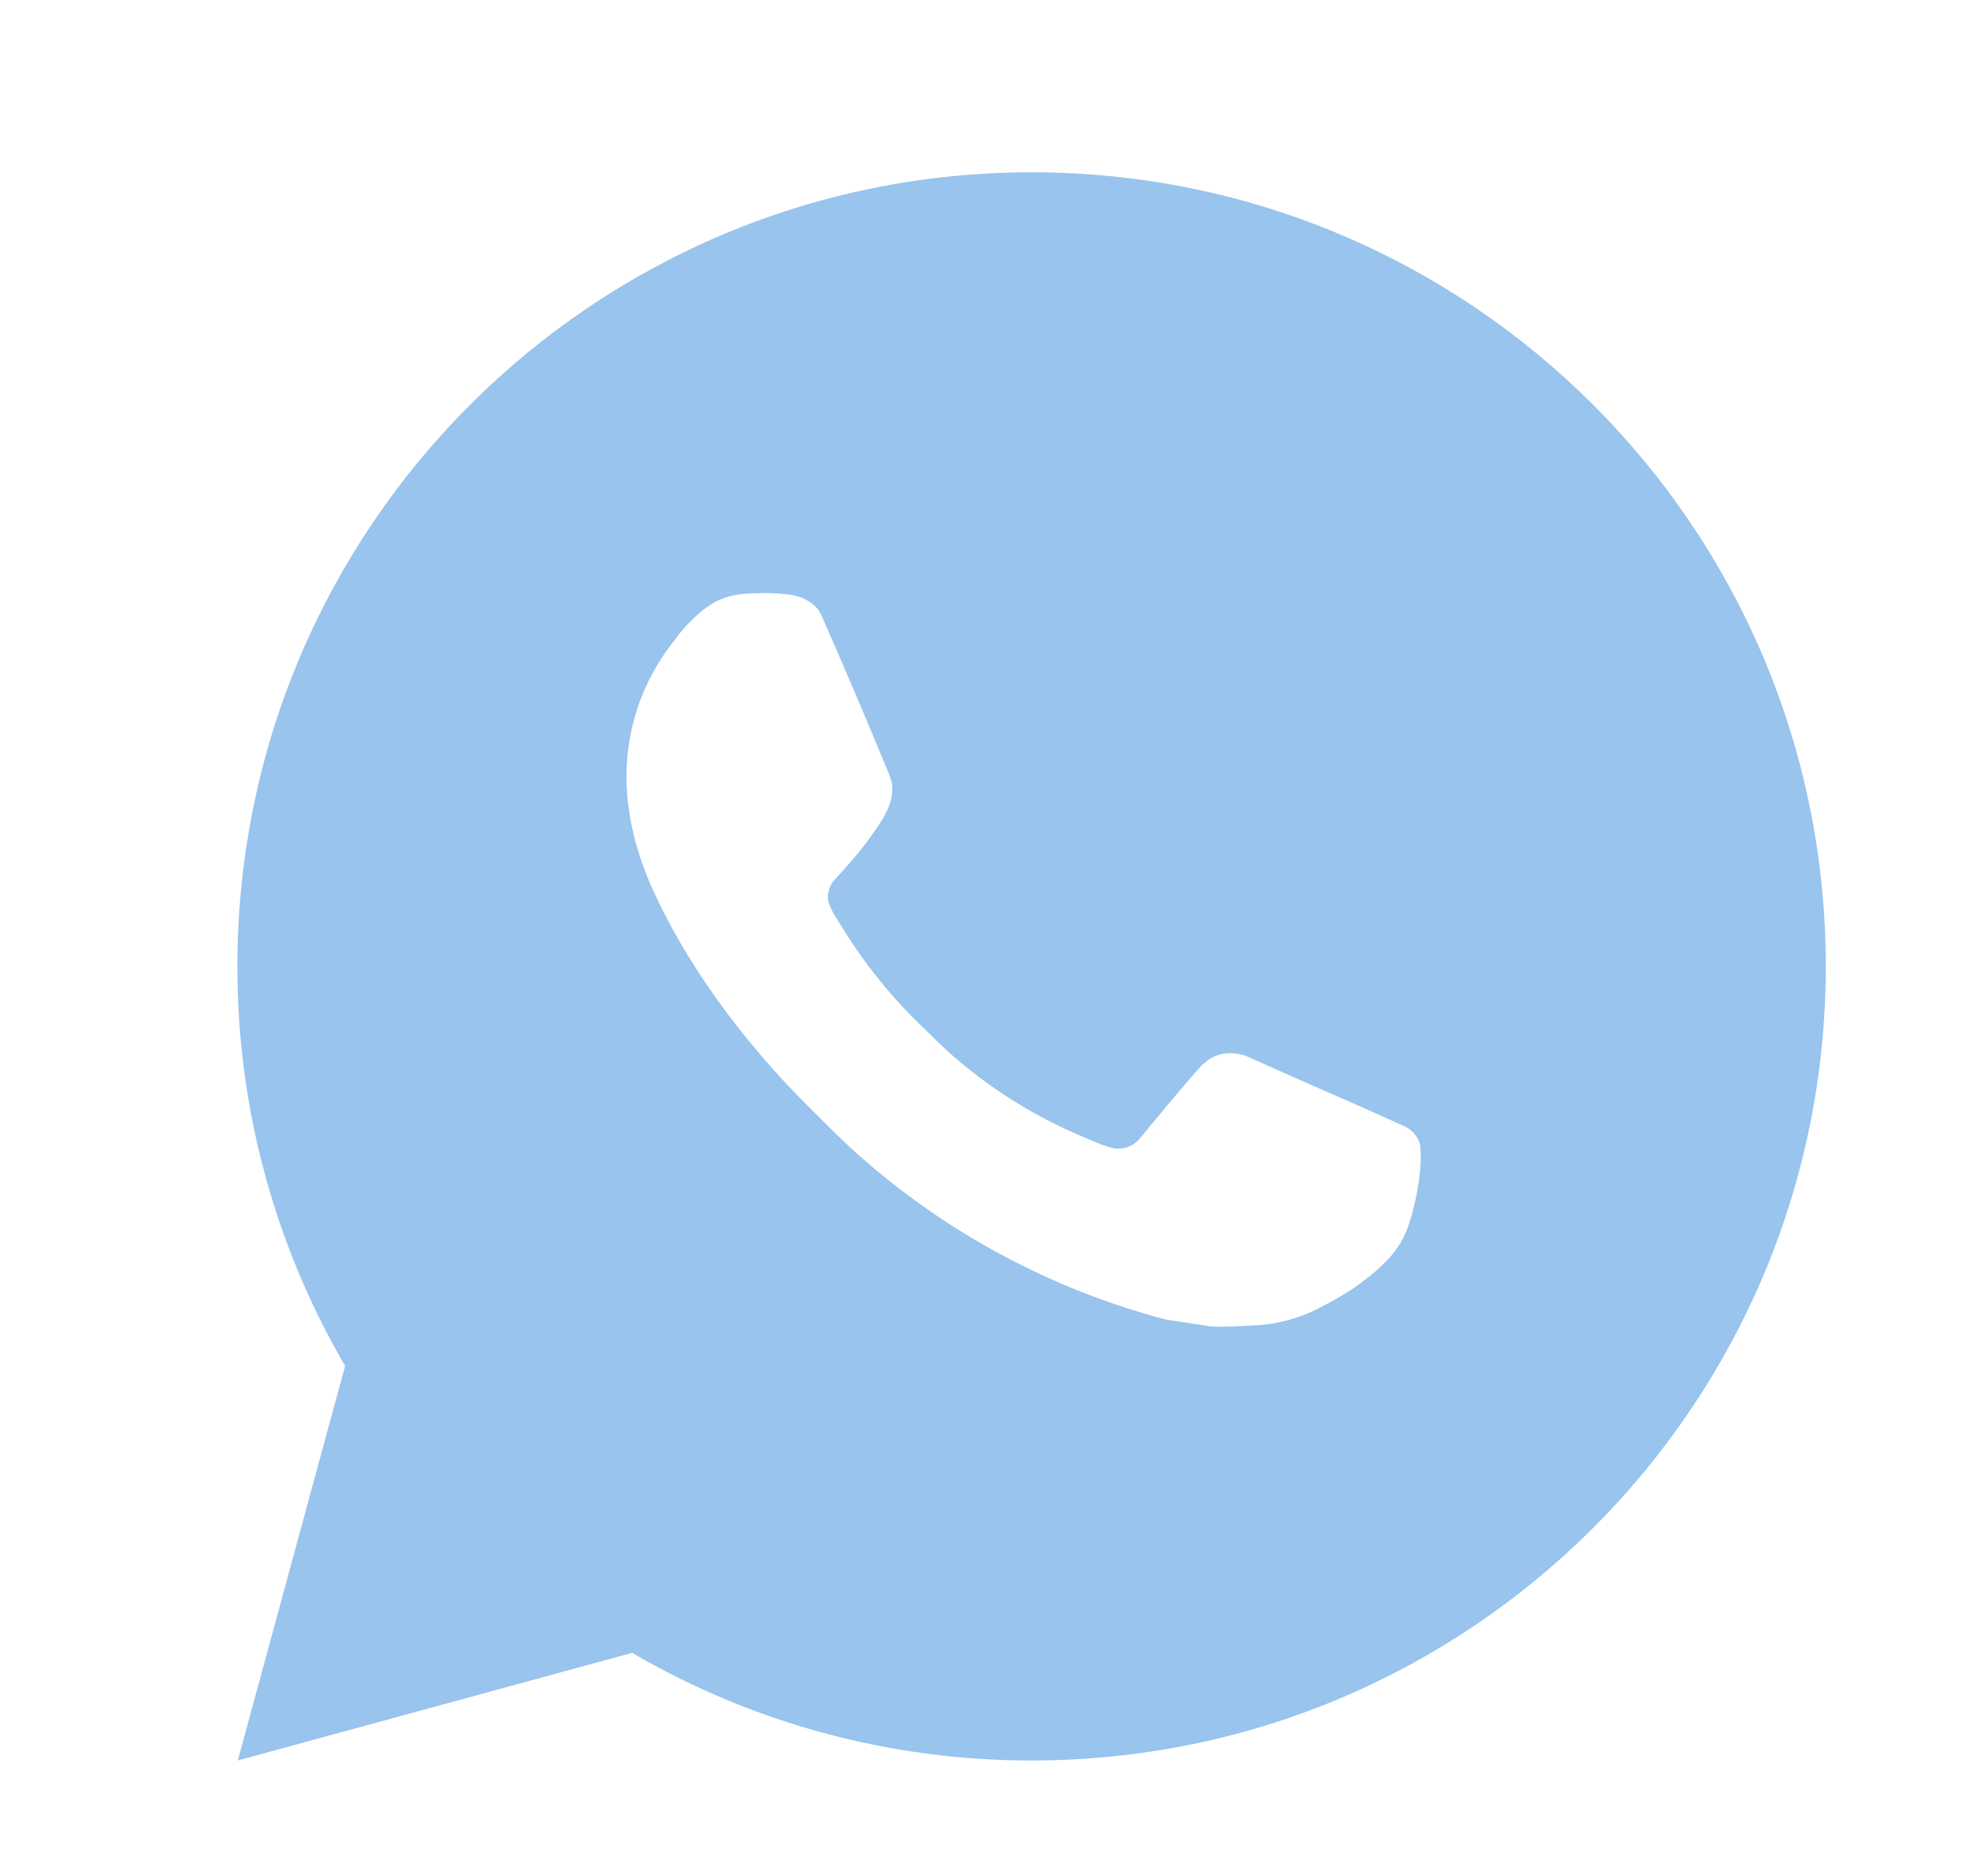 <svg width="20" height="19" viewBox="0 0 20 19" fill="none" xmlns="http://www.w3.org/2000/svg">
<path d="M10.447 1.745C14.889 1.745 18.489 5.345 18.489 9.787C18.489 14.229 14.889 17.83 10.447 17.83C9.026 17.832 7.629 17.456 6.401 16.74L2.408 17.83L3.495 13.834C2.778 12.606 2.402 11.209 2.404 9.787C2.404 5.345 6.005 1.745 10.447 1.745ZM7.706 6.007L7.545 6.014C7.441 6.02 7.339 6.047 7.246 6.094C7.159 6.143 7.079 6.205 7.009 6.277C6.913 6.368 6.858 6.447 6.8 6.524C6.502 6.91 6.342 7.385 6.344 7.873C6.346 8.267 6.449 8.651 6.61 9.009C6.939 9.735 7.48 10.503 8.194 11.215C8.366 11.386 8.535 11.558 8.717 11.718C9.604 12.499 10.662 13.063 11.805 13.364L12.262 13.434C12.411 13.442 12.56 13.431 12.709 13.423C12.944 13.411 13.172 13.348 13.379 13.237C13.485 13.183 13.587 13.124 13.687 13.06C13.687 13.06 13.722 13.038 13.788 12.988C13.896 12.908 13.963 12.851 14.053 12.757C14.12 12.687 14.178 12.606 14.222 12.514C14.285 12.383 14.348 12.132 14.373 11.924C14.393 11.765 14.387 11.678 14.384 11.624C14.381 11.538 14.31 11.449 14.232 11.411L13.764 11.201C13.764 11.201 13.064 10.896 12.636 10.702C12.591 10.682 12.543 10.671 12.495 10.669C12.44 10.663 12.384 10.669 12.331 10.687C12.279 10.704 12.231 10.733 12.191 10.771C12.187 10.769 12.133 10.815 11.551 11.52C11.518 11.564 11.472 11.598 11.419 11.617C11.366 11.636 11.309 11.638 11.255 11.624C11.203 11.61 11.151 11.592 11.101 11.571C11.002 11.529 10.967 11.513 10.899 11.484C10.437 11.283 10.01 11.011 9.632 10.678C9.531 10.589 9.437 10.492 9.34 10.399C9.024 10.096 8.748 9.753 8.52 9.379L8.472 9.303C8.438 9.252 8.411 9.196 8.39 9.138C8.36 9.02 8.439 8.925 8.439 8.925C8.439 8.925 8.635 8.711 8.726 8.595C8.814 8.483 8.889 8.373 8.937 8.295C9.032 8.142 9.062 7.986 9.012 7.864C8.787 7.314 8.554 6.766 8.314 6.223C8.267 6.115 8.126 6.038 7.998 6.022C7.954 6.018 7.911 6.013 7.868 6.01C7.76 6.004 7.651 6.005 7.543 6.013L7.705 6.006L7.706 6.007Z" fill="#98C4ED"/>
</svg>
